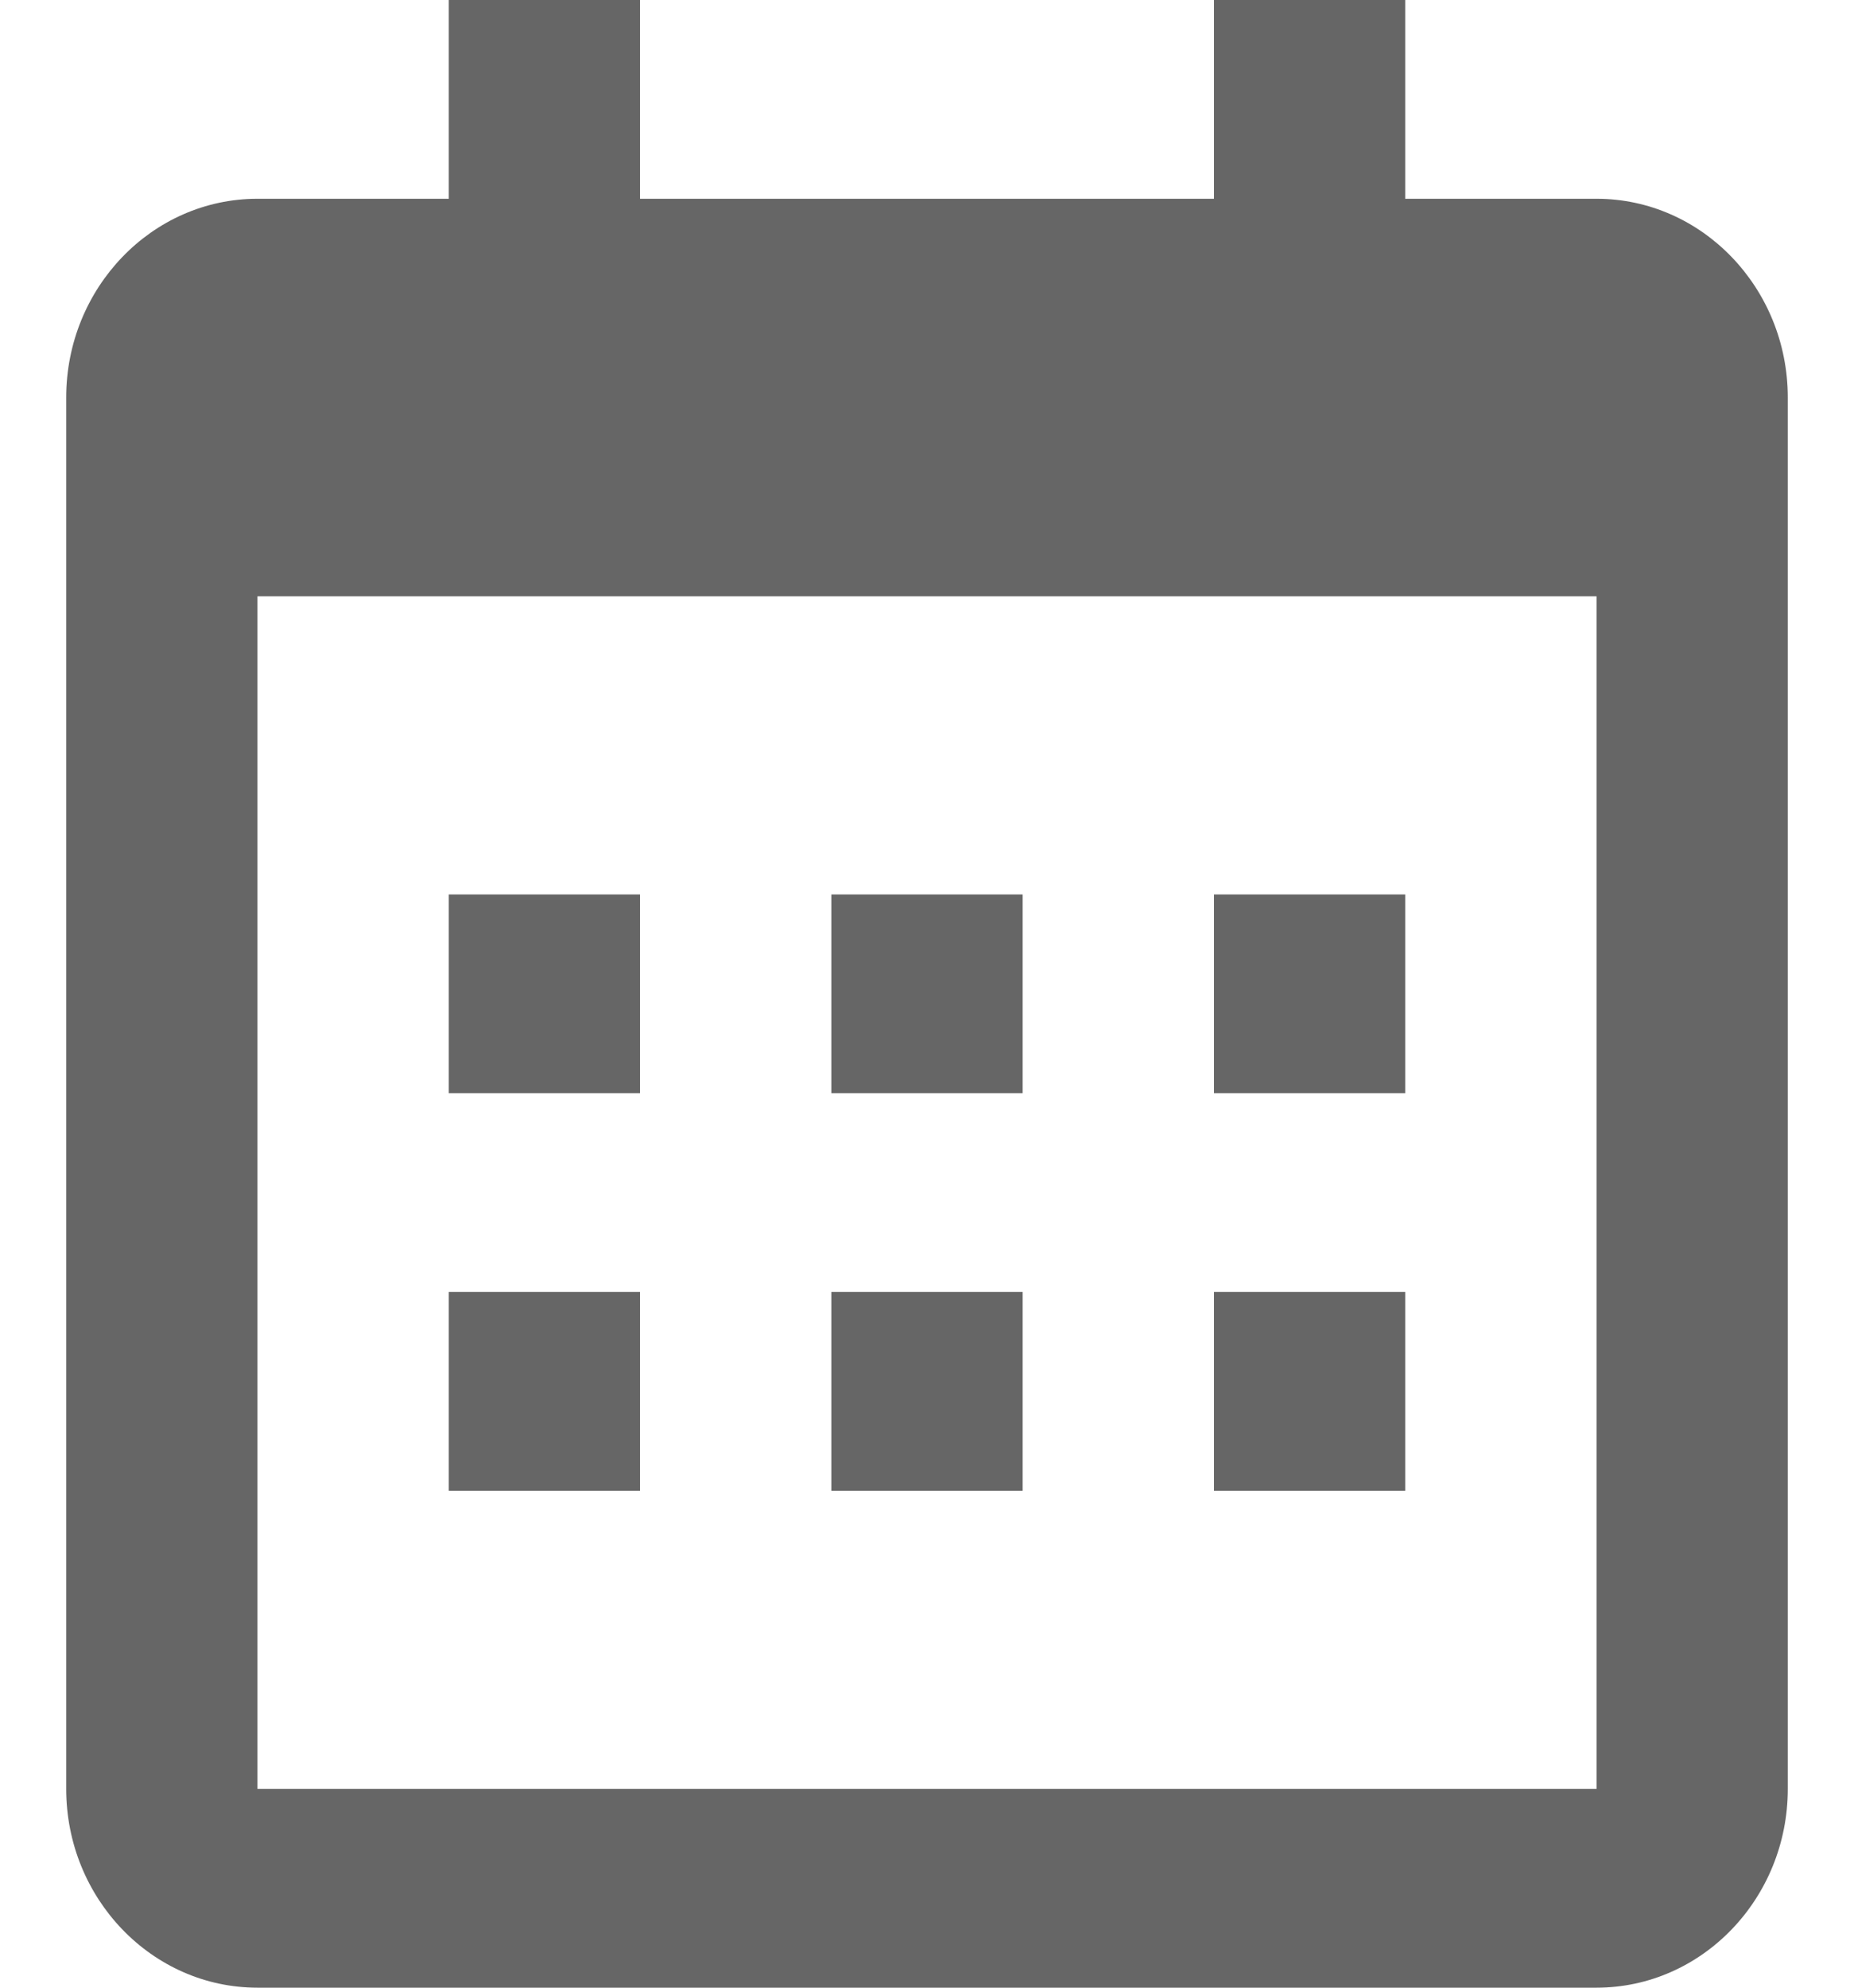 <svg width="14" height="15" viewBox="0 0 14 15" fill="none" xmlns="http://www.w3.org/2000/svg">
<path d="M3.389 6.75H4.833V8.25H3.389V6.75ZM3.389 9.75H4.833V11.25H3.389V9.75ZM6.278 6.75H7.722V8.25H6.278V6.75ZM6.278 9.75H7.722V11.25H6.278V9.75ZM9.167 6.75H10.611V8.25H9.167V6.75ZM9.167 9.75H10.611V11.25H9.167V9.75Z" fill="#666666"/>
<path d="M1.944 15H12.056C12.852 15 13.5 14.327 13.5 13.5V3C13.5 2.173 12.852 1.5 12.056 1.5H10.611V0H9.167V1.5H4.833V0H3.389V1.5H1.944C1.148 1.5 0.5 2.173 0.5 3V13.5C0.5 14.327 1.148 15 1.944 15ZM12.056 4.5L12.056 13.5H1.944V4.5H12.056Z" fill="#666666"/>
</svg>

